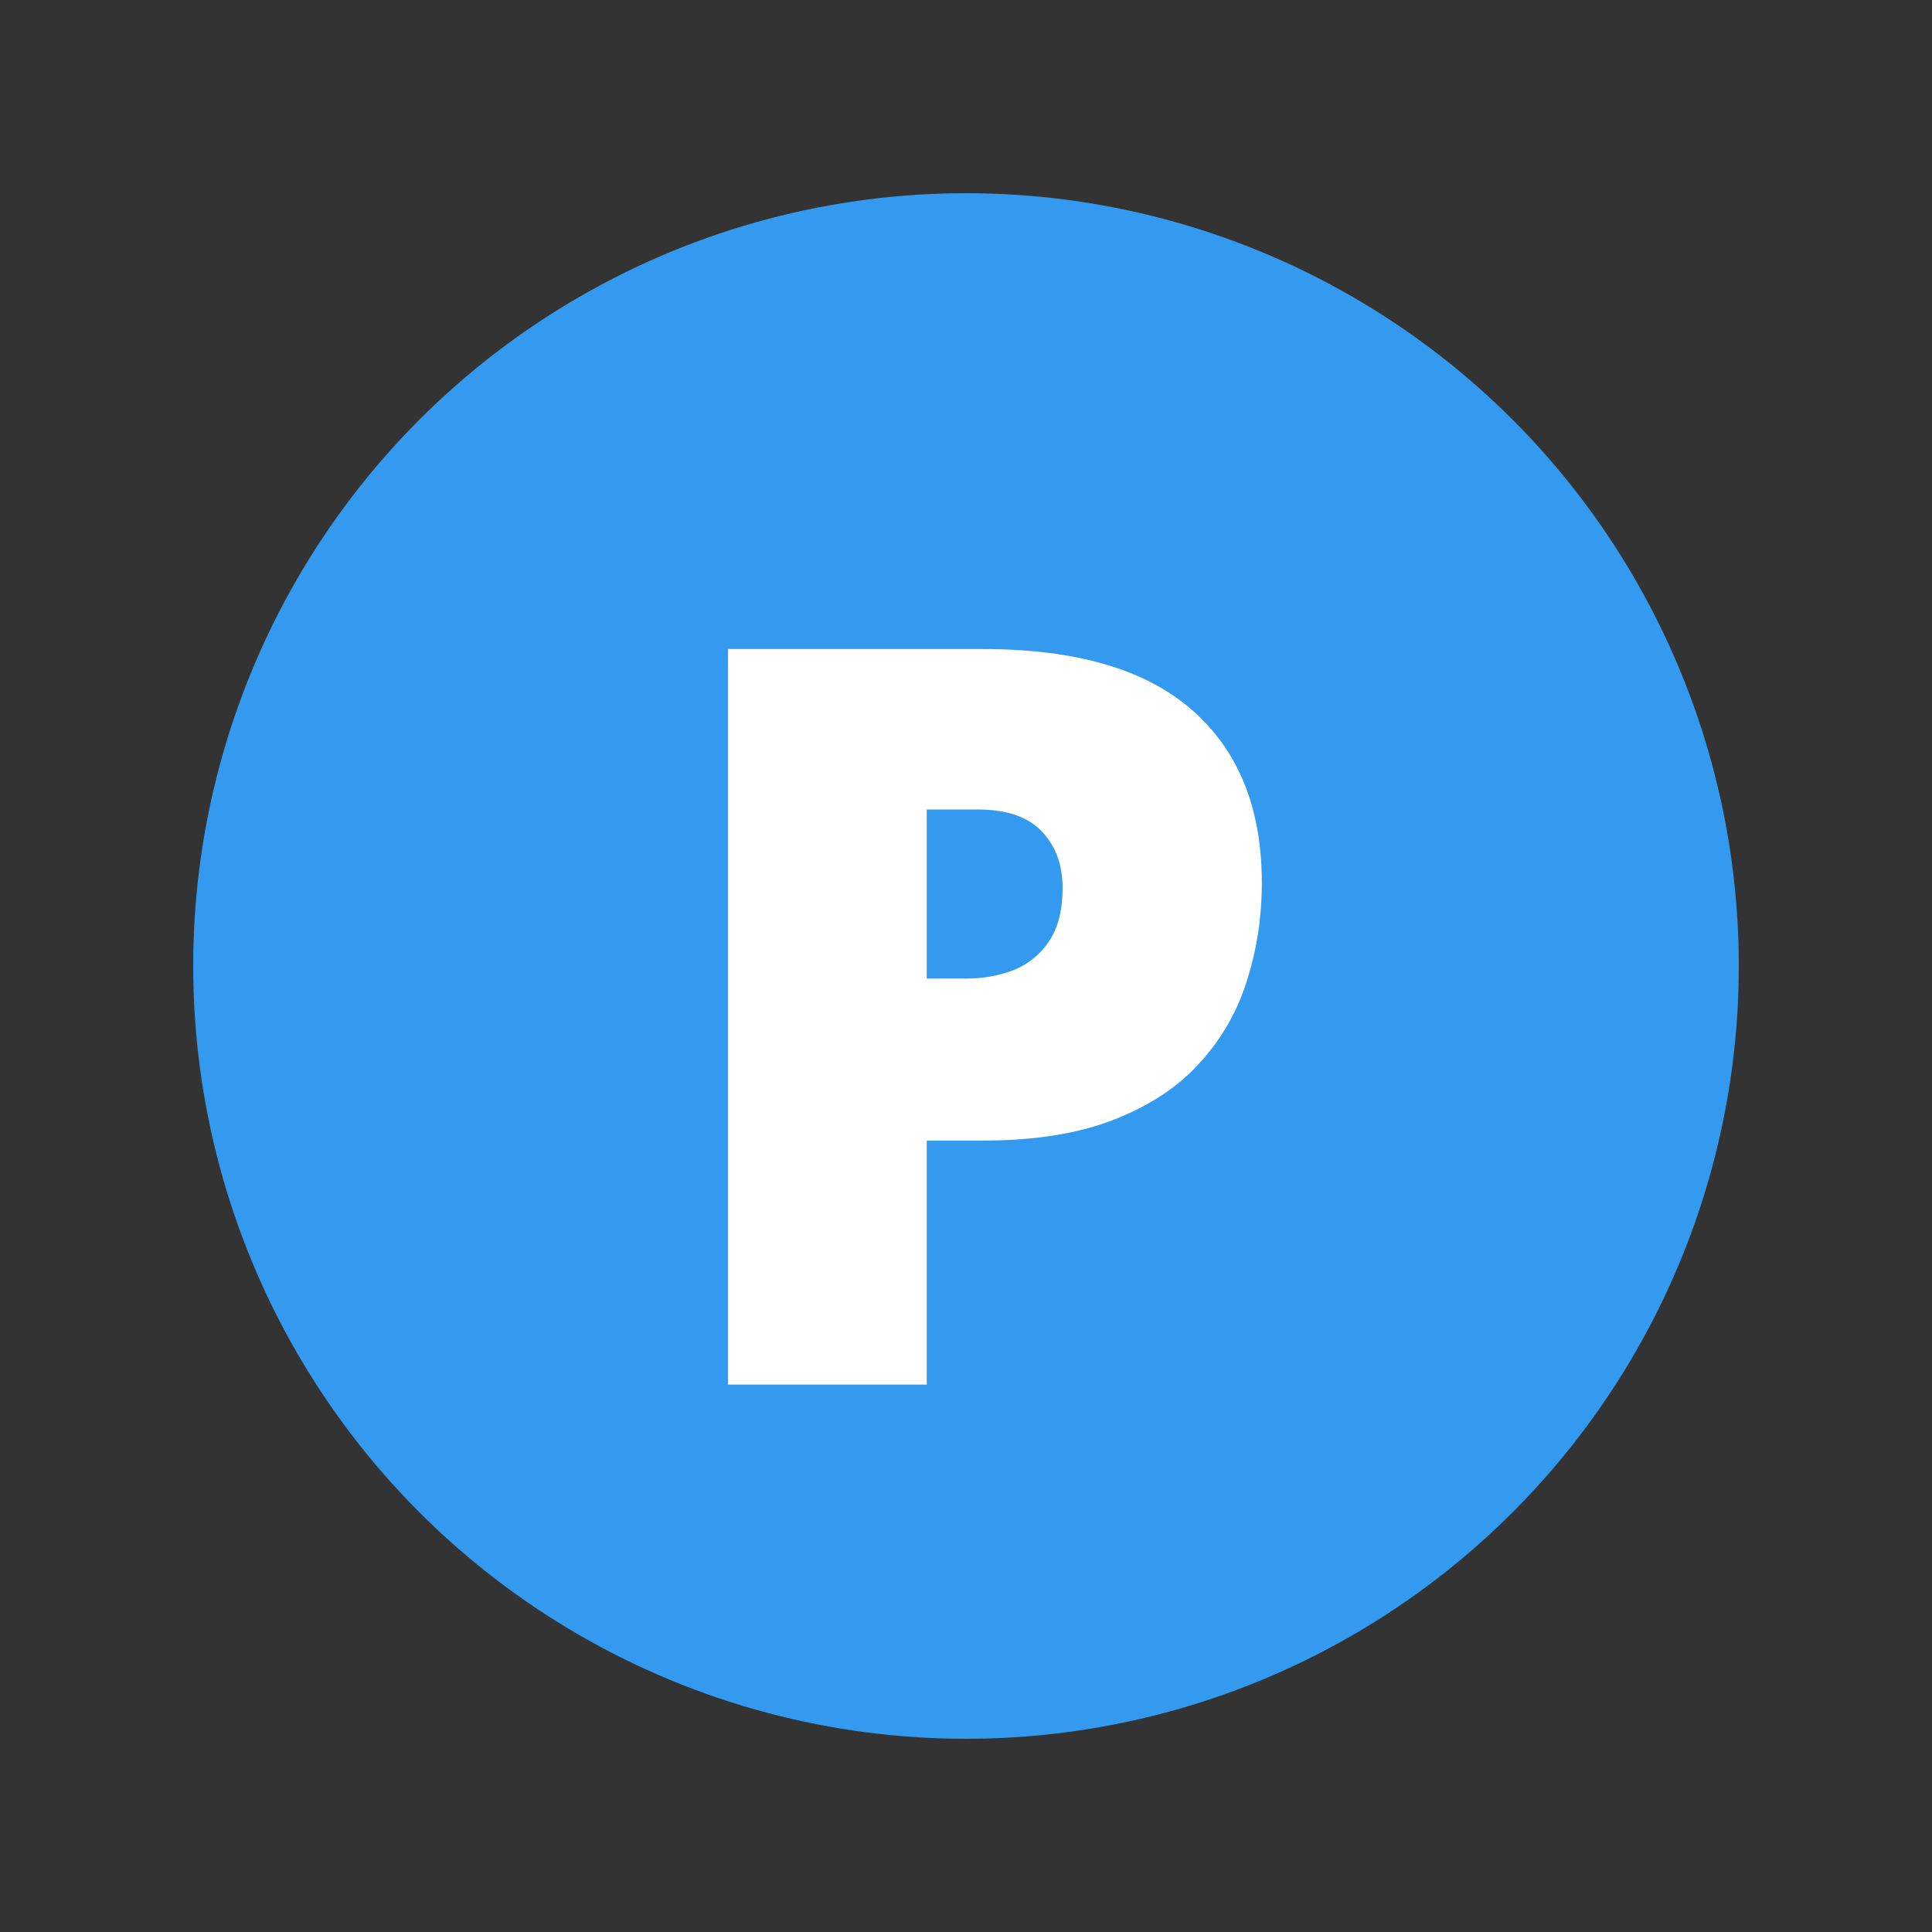 <svg viewBox="0 0 120 120" fill="none" xmlns="http://www.w3.org/2000/svg">
<rect x="0" y="0" width="120" height="120" fill="#333333" stroke="none"/>
<circle cx="60" cy="60" r="48" fill="#339AF0"/>
<path d="M61.031 40.312C66.823 40.312 71.156 41.573 74.031 44.094C76.927 46.615 78.375 50.198 78.375 54.844C78.375 56.927 78.073 58.927 77.469 60.844C76.885 62.76 75.917 64.469 74.562 65.969C73.229 67.469 71.448 68.656 69.219 69.531C67.01 70.406 64.281 70.844 61.031 70.844H57.562V86H45.219V40.312H61.031ZM60.75 50.281H57.562V60.781H60C61.062 60.781 62.052 60.604 62.969 60.25C63.885 59.875 64.615 59.281 65.156 58.469C65.719 57.635 66 56.531 66 55.156C66 53.719 65.573 52.552 64.719 51.656C63.865 50.74 62.542 50.281 60.75 50.281Z" fill="white"/>
</svg>
